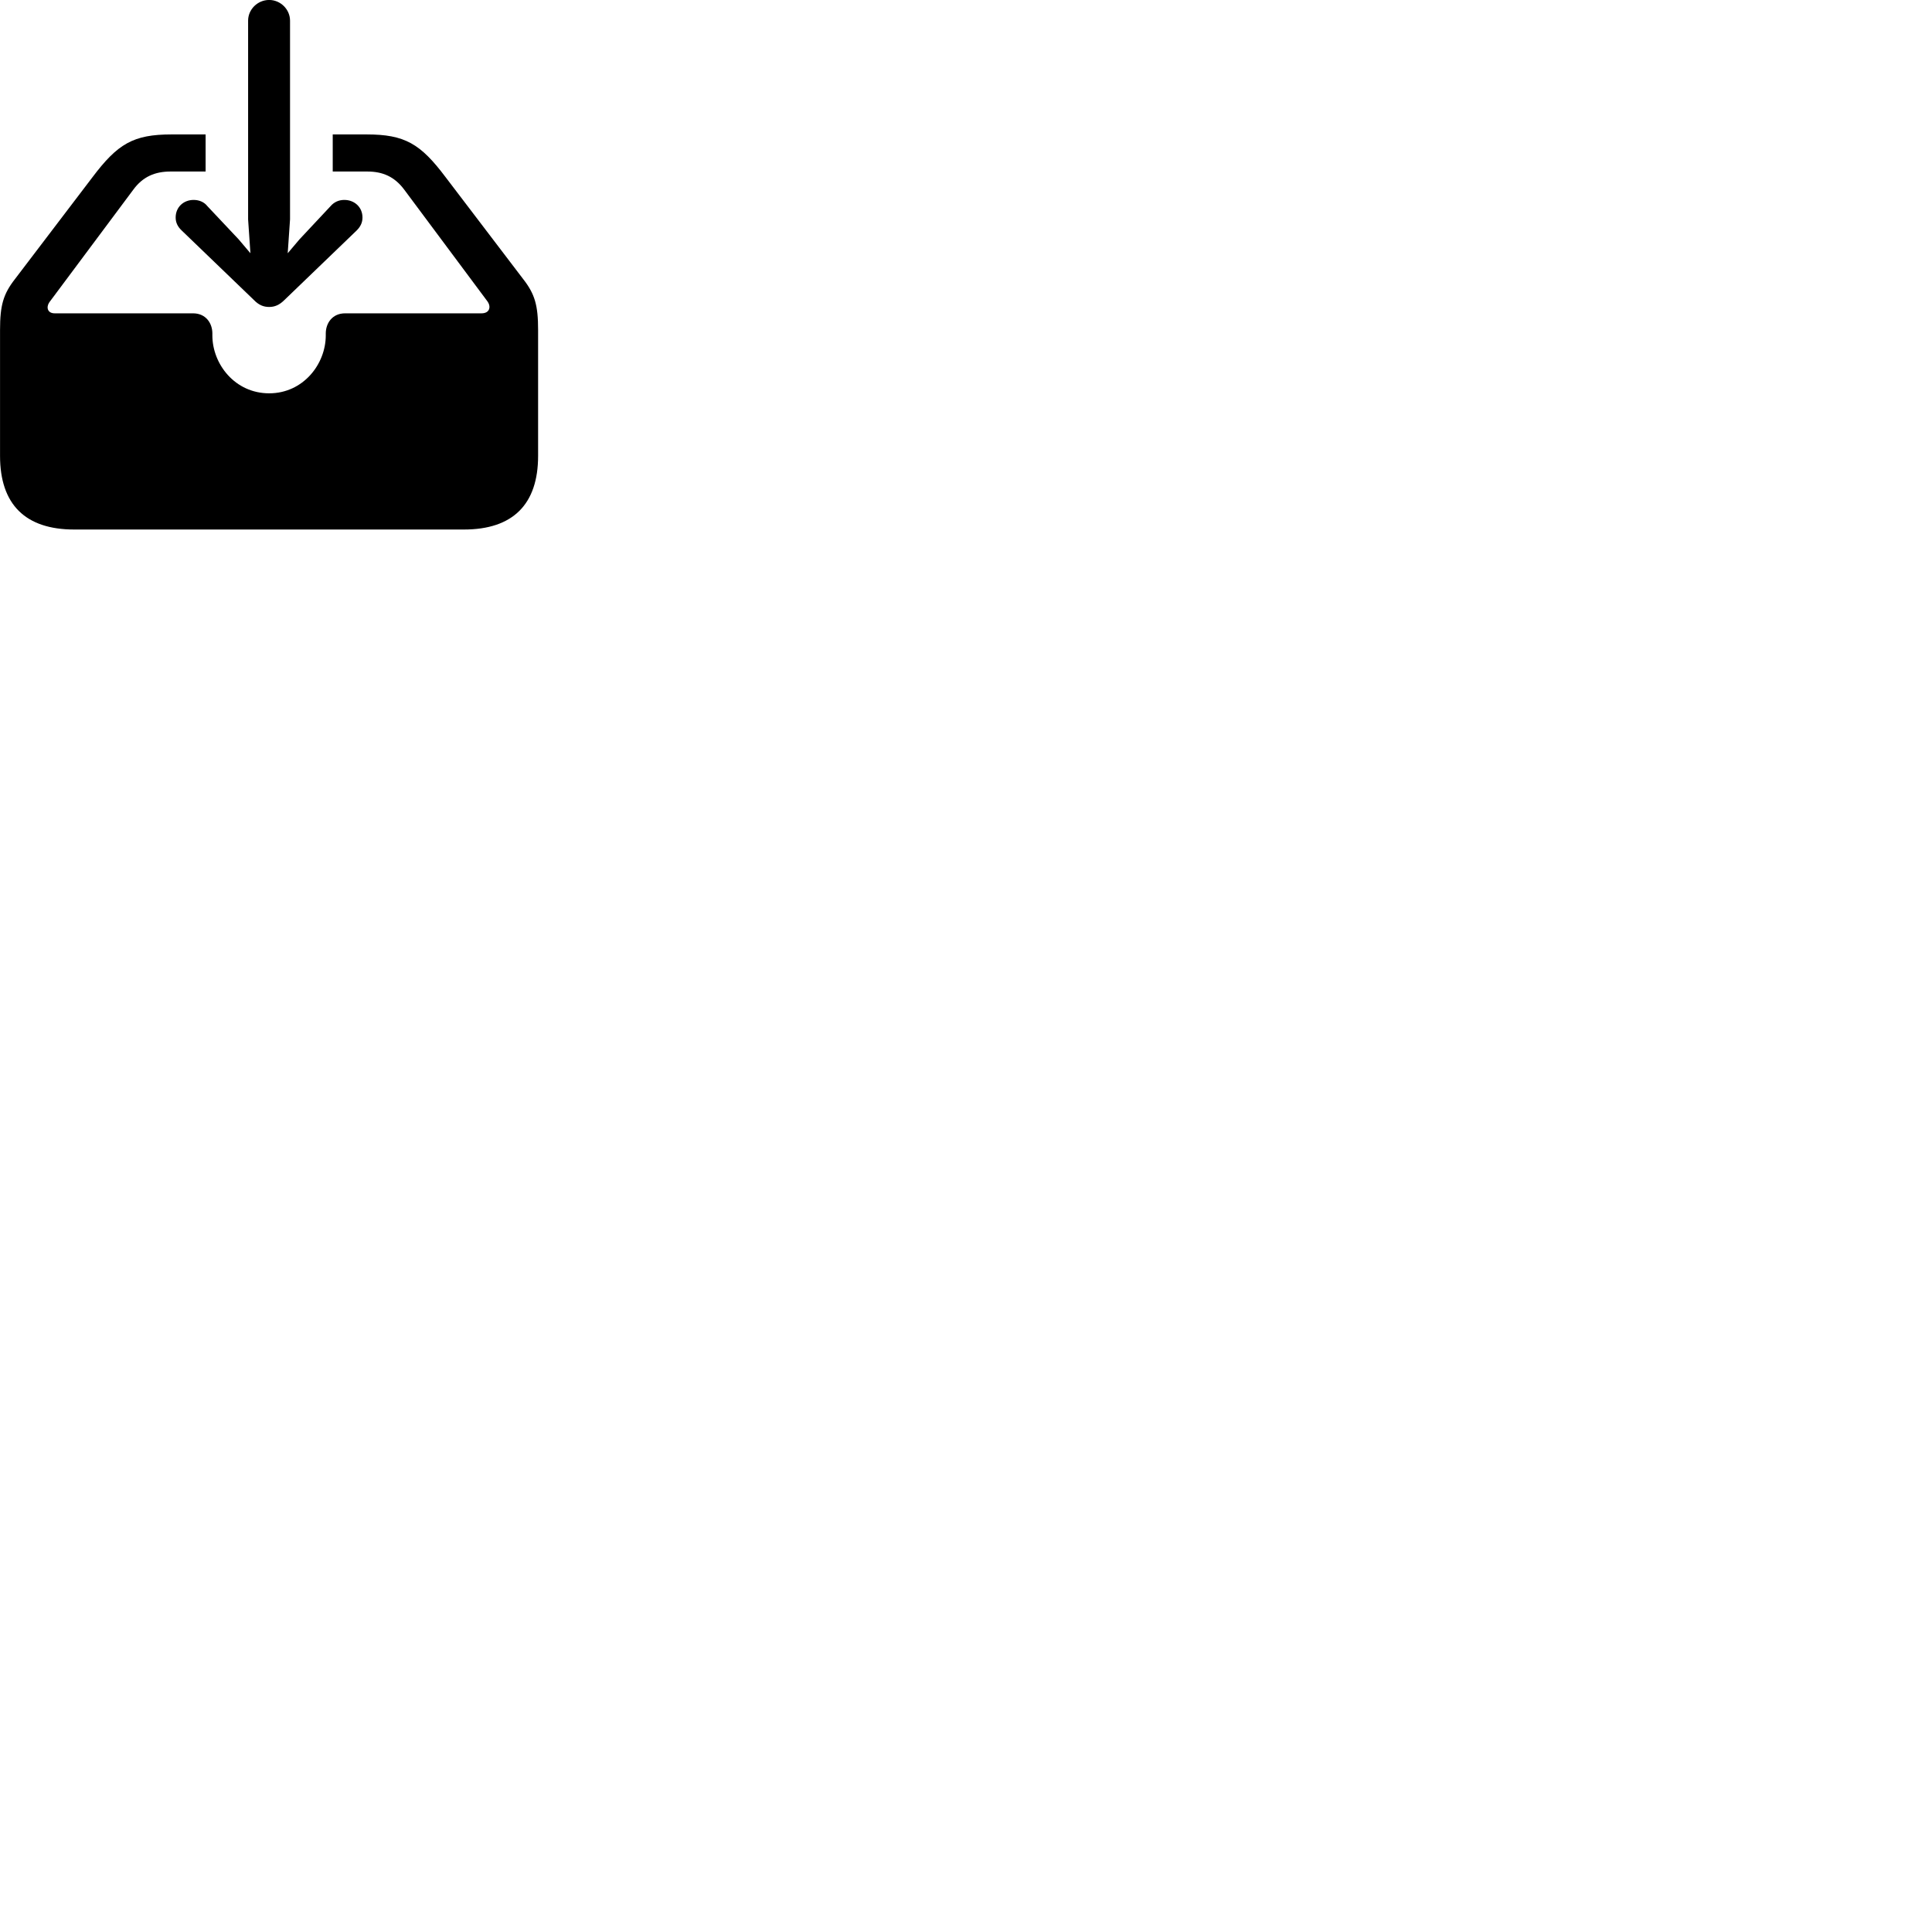 
        <svg xmlns="http://www.w3.org/2000/svg" viewBox="0 0 100 100">
            <path d="M13.932 -0.002C13.332 -0.002 12.842 0.488 12.842 1.068V11.358L12.962 13.108L12.352 12.388L10.732 10.668C10.562 10.448 10.292 10.348 10.022 10.348C9.502 10.348 9.092 10.718 9.092 11.258C9.092 11.528 9.202 11.738 9.402 11.928L13.142 15.528C13.402 15.798 13.652 15.888 13.932 15.888C14.202 15.888 14.452 15.798 14.722 15.528L18.462 11.928C18.652 11.738 18.762 11.528 18.762 11.258C18.762 10.718 18.342 10.348 17.822 10.348C17.552 10.348 17.302 10.448 17.112 10.668L15.502 12.388L14.892 13.108L15.012 11.358V1.068C15.012 0.488 14.522 -0.002 13.932 -0.002ZM17.222 6.958V8.878H19.012C19.802 8.878 20.422 9.138 20.932 9.828L25.222 15.588C25.432 15.868 25.352 16.218 24.922 16.218H17.862C17.192 16.218 16.862 16.738 16.862 17.258V17.358C16.862 18.848 15.692 20.358 13.932 20.358C12.162 20.358 10.992 18.848 10.992 17.358V17.258C10.992 16.738 10.662 16.218 9.992 16.218H2.832C2.452 16.218 2.382 15.898 2.552 15.648L6.892 9.828C7.392 9.138 8.032 8.878 8.822 8.878H10.642V6.958H8.882C6.902 6.958 6.092 7.438 4.782 9.178L0.772 14.448C0.172 15.218 0.002 15.798 0.002 17.078V23.598C0.002 26.108 1.312 27.408 3.842 27.408H24.012C26.542 27.408 27.852 26.108 27.852 23.598V17.078C27.852 15.798 27.682 15.218 27.082 14.448L23.062 9.168C21.762 7.438 20.952 6.958 18.972 6.958Z" />
        </svg>
    
